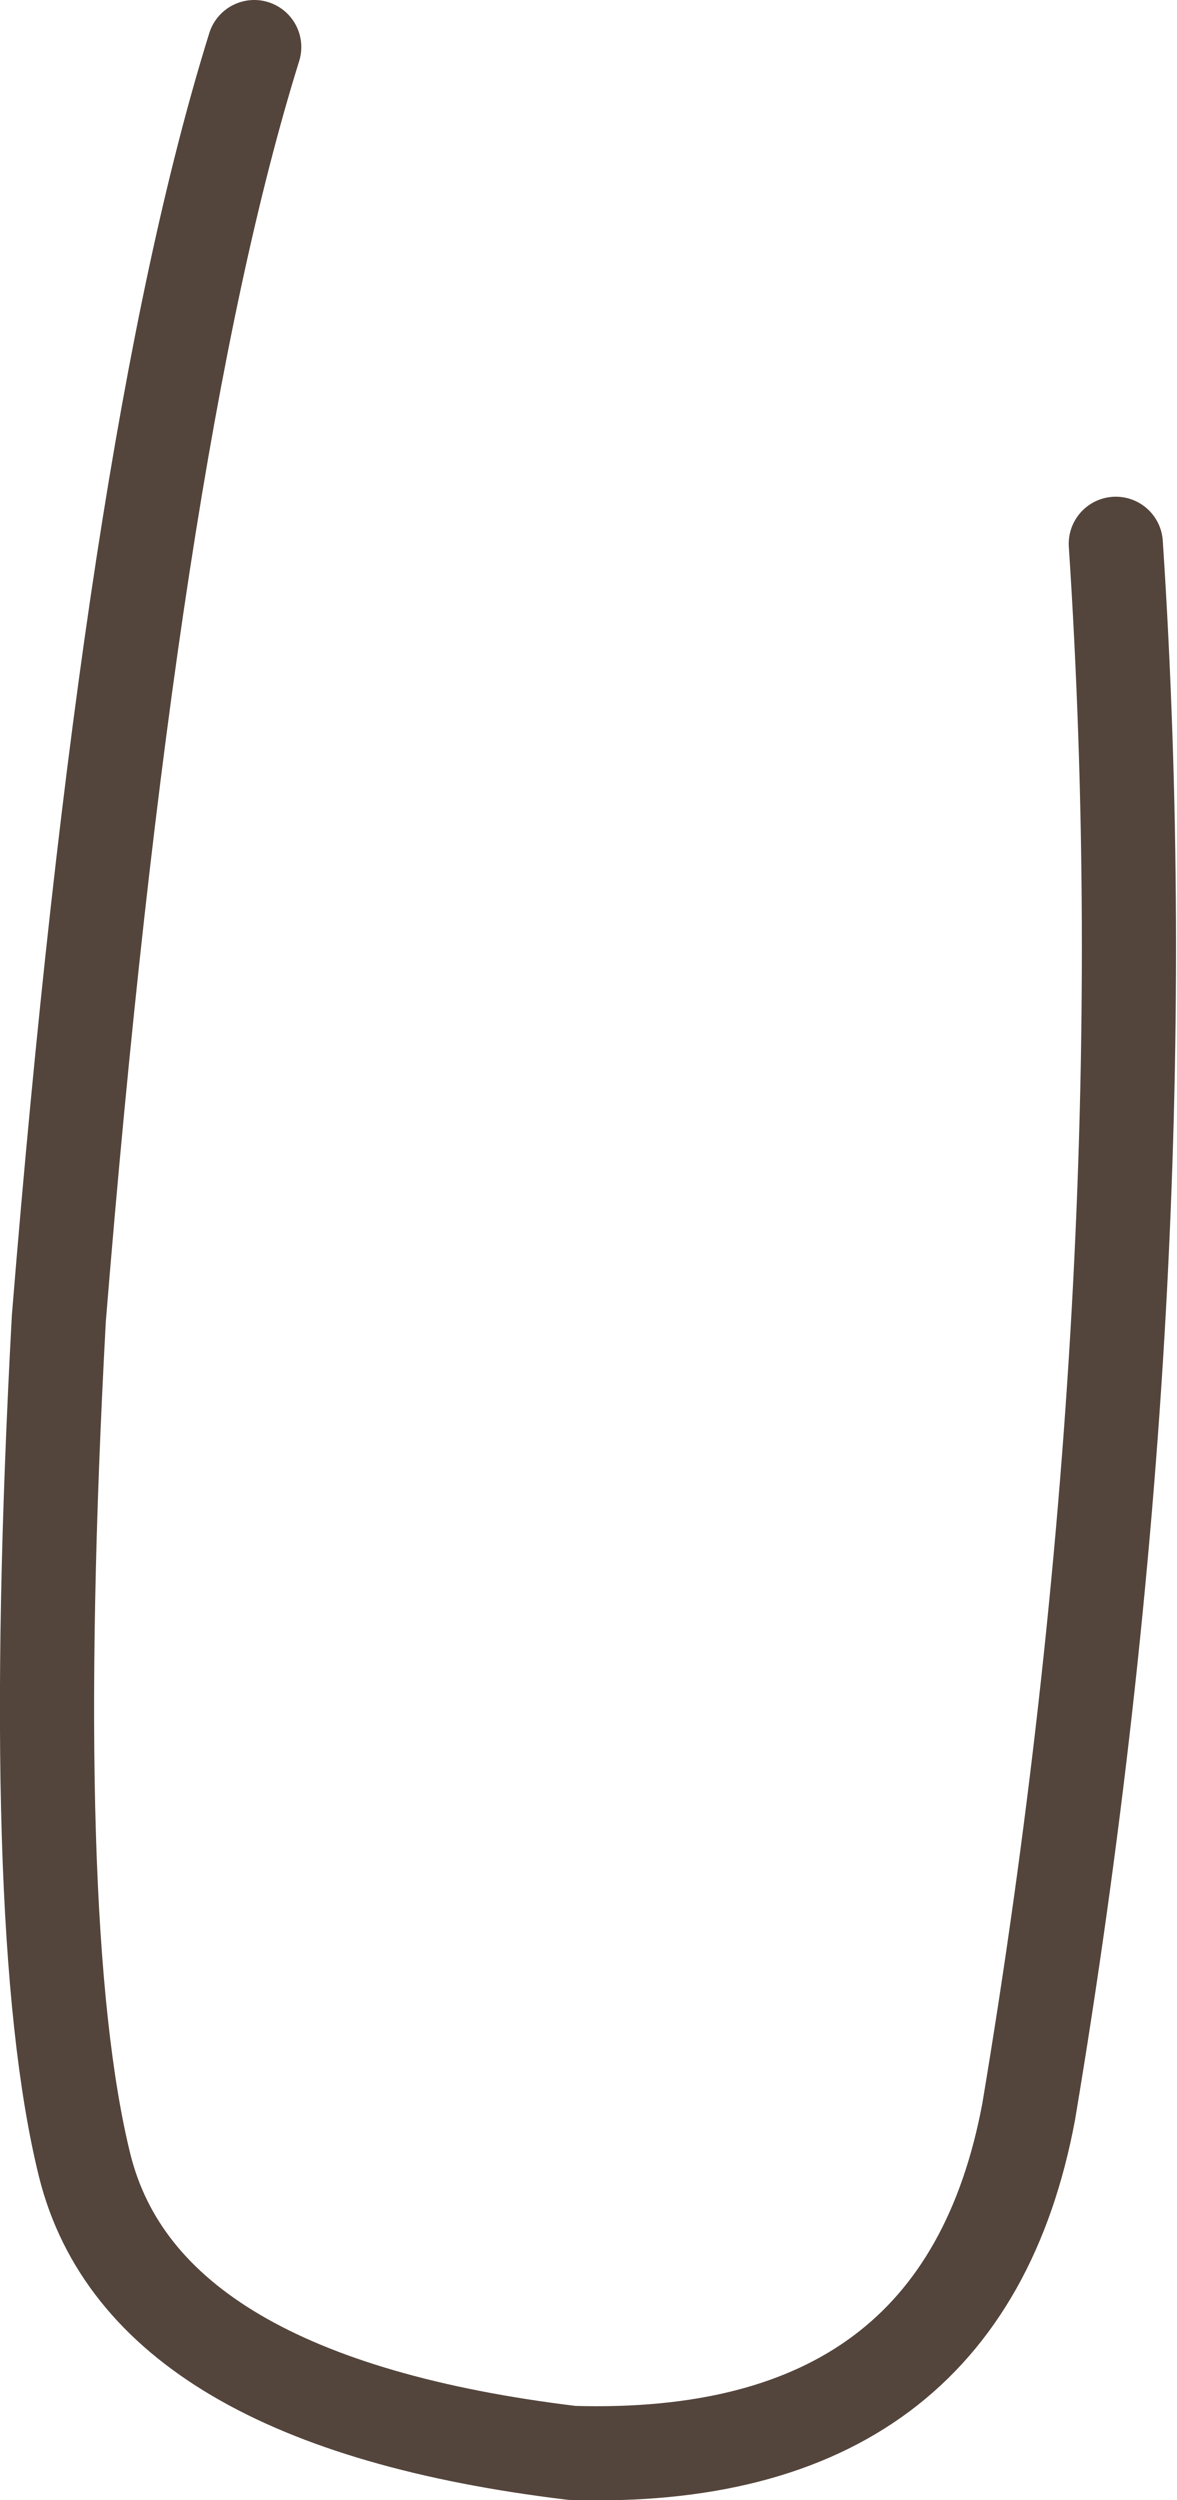<?xml version="1.0" encoding="UTF-8" standalone="no"?>
<svg xmlns:xlink="http://www.w3.org/1999/xlink" height="53.1px" width="25.0px" xmlns="http://www.w3.org/2000/svg">
  <g transform="matrix(1.0, 0.0, 0.0, 1.0, 12.5, 26.55)">
    <path d="M-7.1 -25.55 Q-9.75 -17.05 -11.25 1.45 -11.95 14.4 -10.7 19.45 -9.45 24.45 -0.35 25.55 7.95 25.8 9.35 18.3 12.25 0.95 11.2 -15.0" fill="none" stroke="#54453c" stroke-linecap="round" stroke-linejoin="round" stroke-width="2.0"/>
  </g>
</svg>
